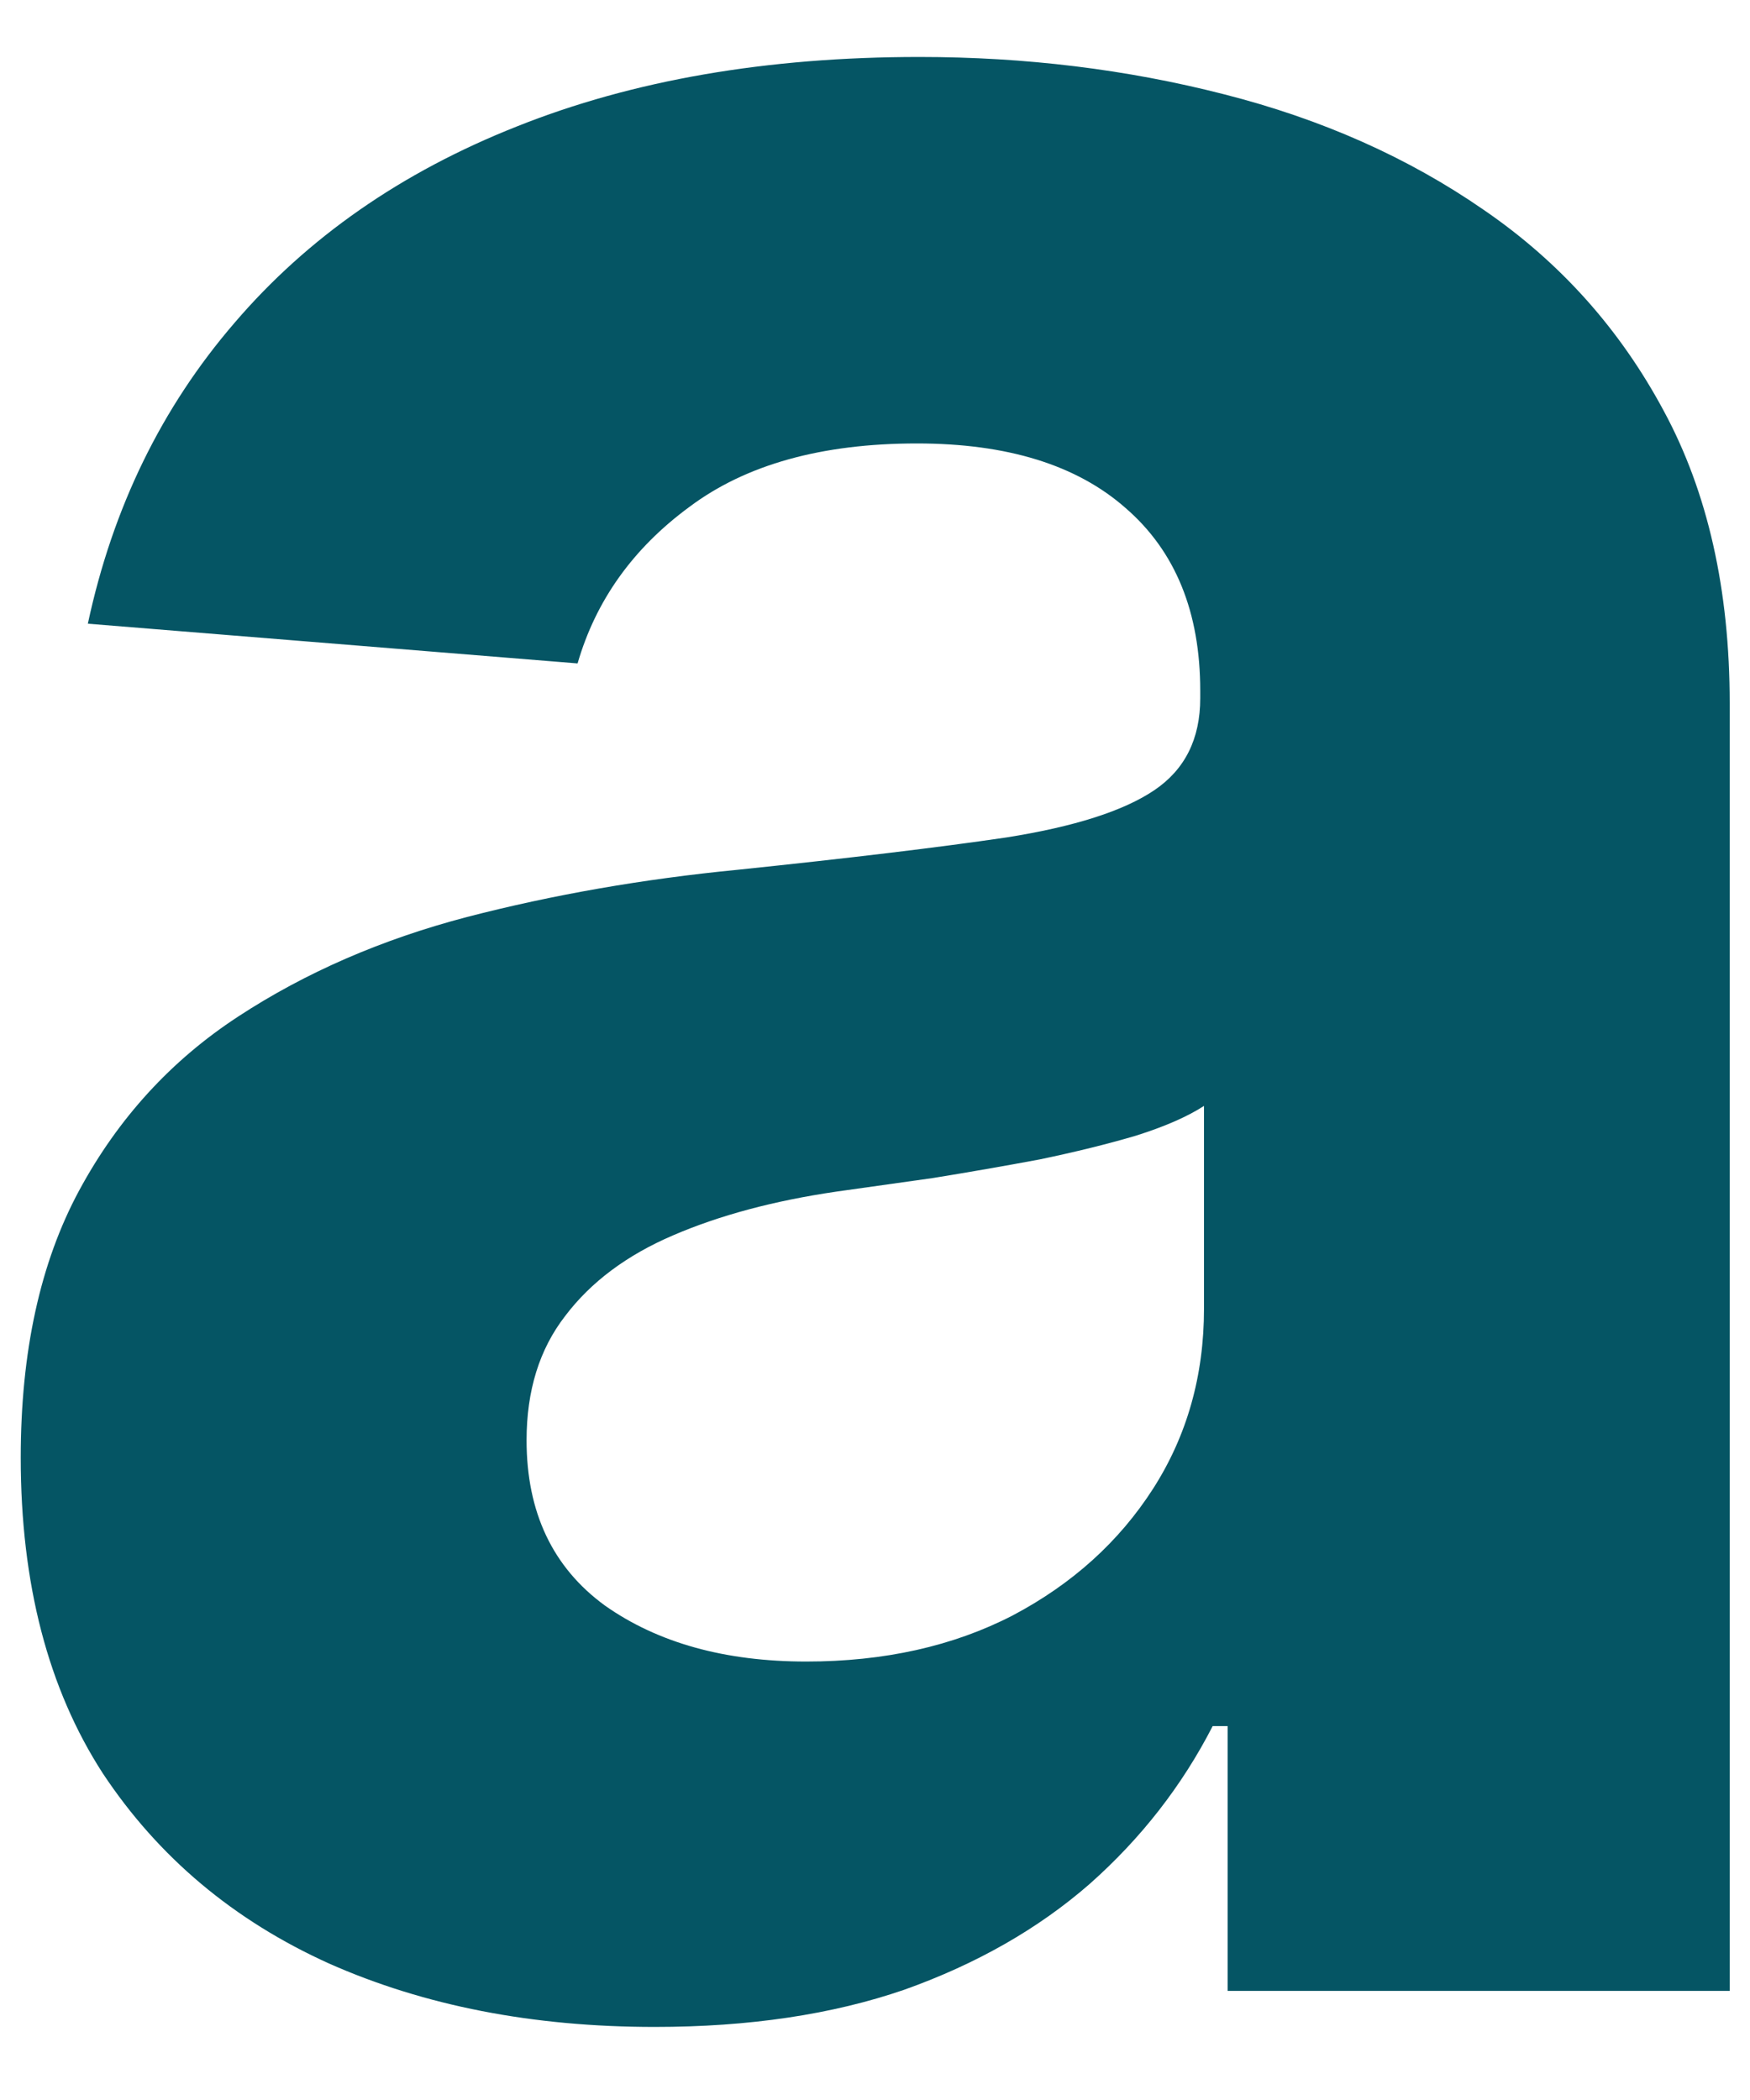<?xml version="1.0" encoding="UTF-8" standalone="no"?><svg width='20' height='24' viewBox='0 0 20 24' fill='none' xmlns='http://www.w3.org/2000/svg'>
<path d='M7.482 23.165C6.089 23.165 4.849 22.923 3.76 22.44C2.671 21.948 1.809 21.224 1.175 20.267C0.55 19.301 0.237 18.099 0.237 16.659C0.237 15.447 0.46 14.429 0.905 13.605C1.35 12.781 1.956 12.118 2.723 11.617C3.49 11.115 4.361 10.736 5.337 10.48C6.321 10.225 7.354 10.045 8.433 9.94C9.702 9.808 10.725 9.685 11.501 9.571C12.278 9.448 12.841 9.268 13.192 9.031C13.542 8.795 13.717 8.444 13.717 7.98V7.895C13.717 6.995 13.433 6.299 12.865 5.807C12.306 5.314 11.511 5.068 10.479 5.068C9.39 5.068 8.523 5.31 7.879 5.793C7.235 6.266 6.809 6.863 6.601 7.582L1.004 7.128C1.288 5.802 1.847 4.656 2.68 3.69C3.514 2.715 4.589 1.967 5.905 1.446C7.231 0.916 8.765 0.651 10.507 0.651C11.719 0.651 12.879 0.793 13.987 1.077C15.105 1.361 16.094 1.801 16.956 2.398C17.827 2.994 18.514 3.761 19.016 4.699C19.517 5.627 19.768 6.74 19.768 8.037V22.753H14.03V19.727H13.859C13.509 20.409 13.04 21.011 12.453 21.531C11.866 22.043 11.161 22.445 10.337 22.739C9.513 23.023 8.561 23.165 7.482 23.165ZM9.214 18.989C10.105 18.989 10.891 18.814 11.572 18.463C12.254 18.103 12.789 17.62 13.178 17.014C13.566 16.408 13.76 15.722 13.76 14.955V12.639C13.57 12.762 13.31 12.876 12.979 12.98C12.657 13.075 12.292 13.165 11.885 13.25C11.478 13.326 11.07 13.397 10.663 13.463C10.256 13.52 9.887 13.572 9.555 13.619C8.845 13.723 8.225 13.889 7.695 14.117C7.164 14.344 6.752 14.652 6.459 15.04C6.165 15.419 6.018 15.892 6.018 16.46C6.018 17.284 6.317 17.914 6.913 18.349C7.519 18.776 8.286 18.989 9.214 18.989Z' fill='#055564'/>
</svg>
